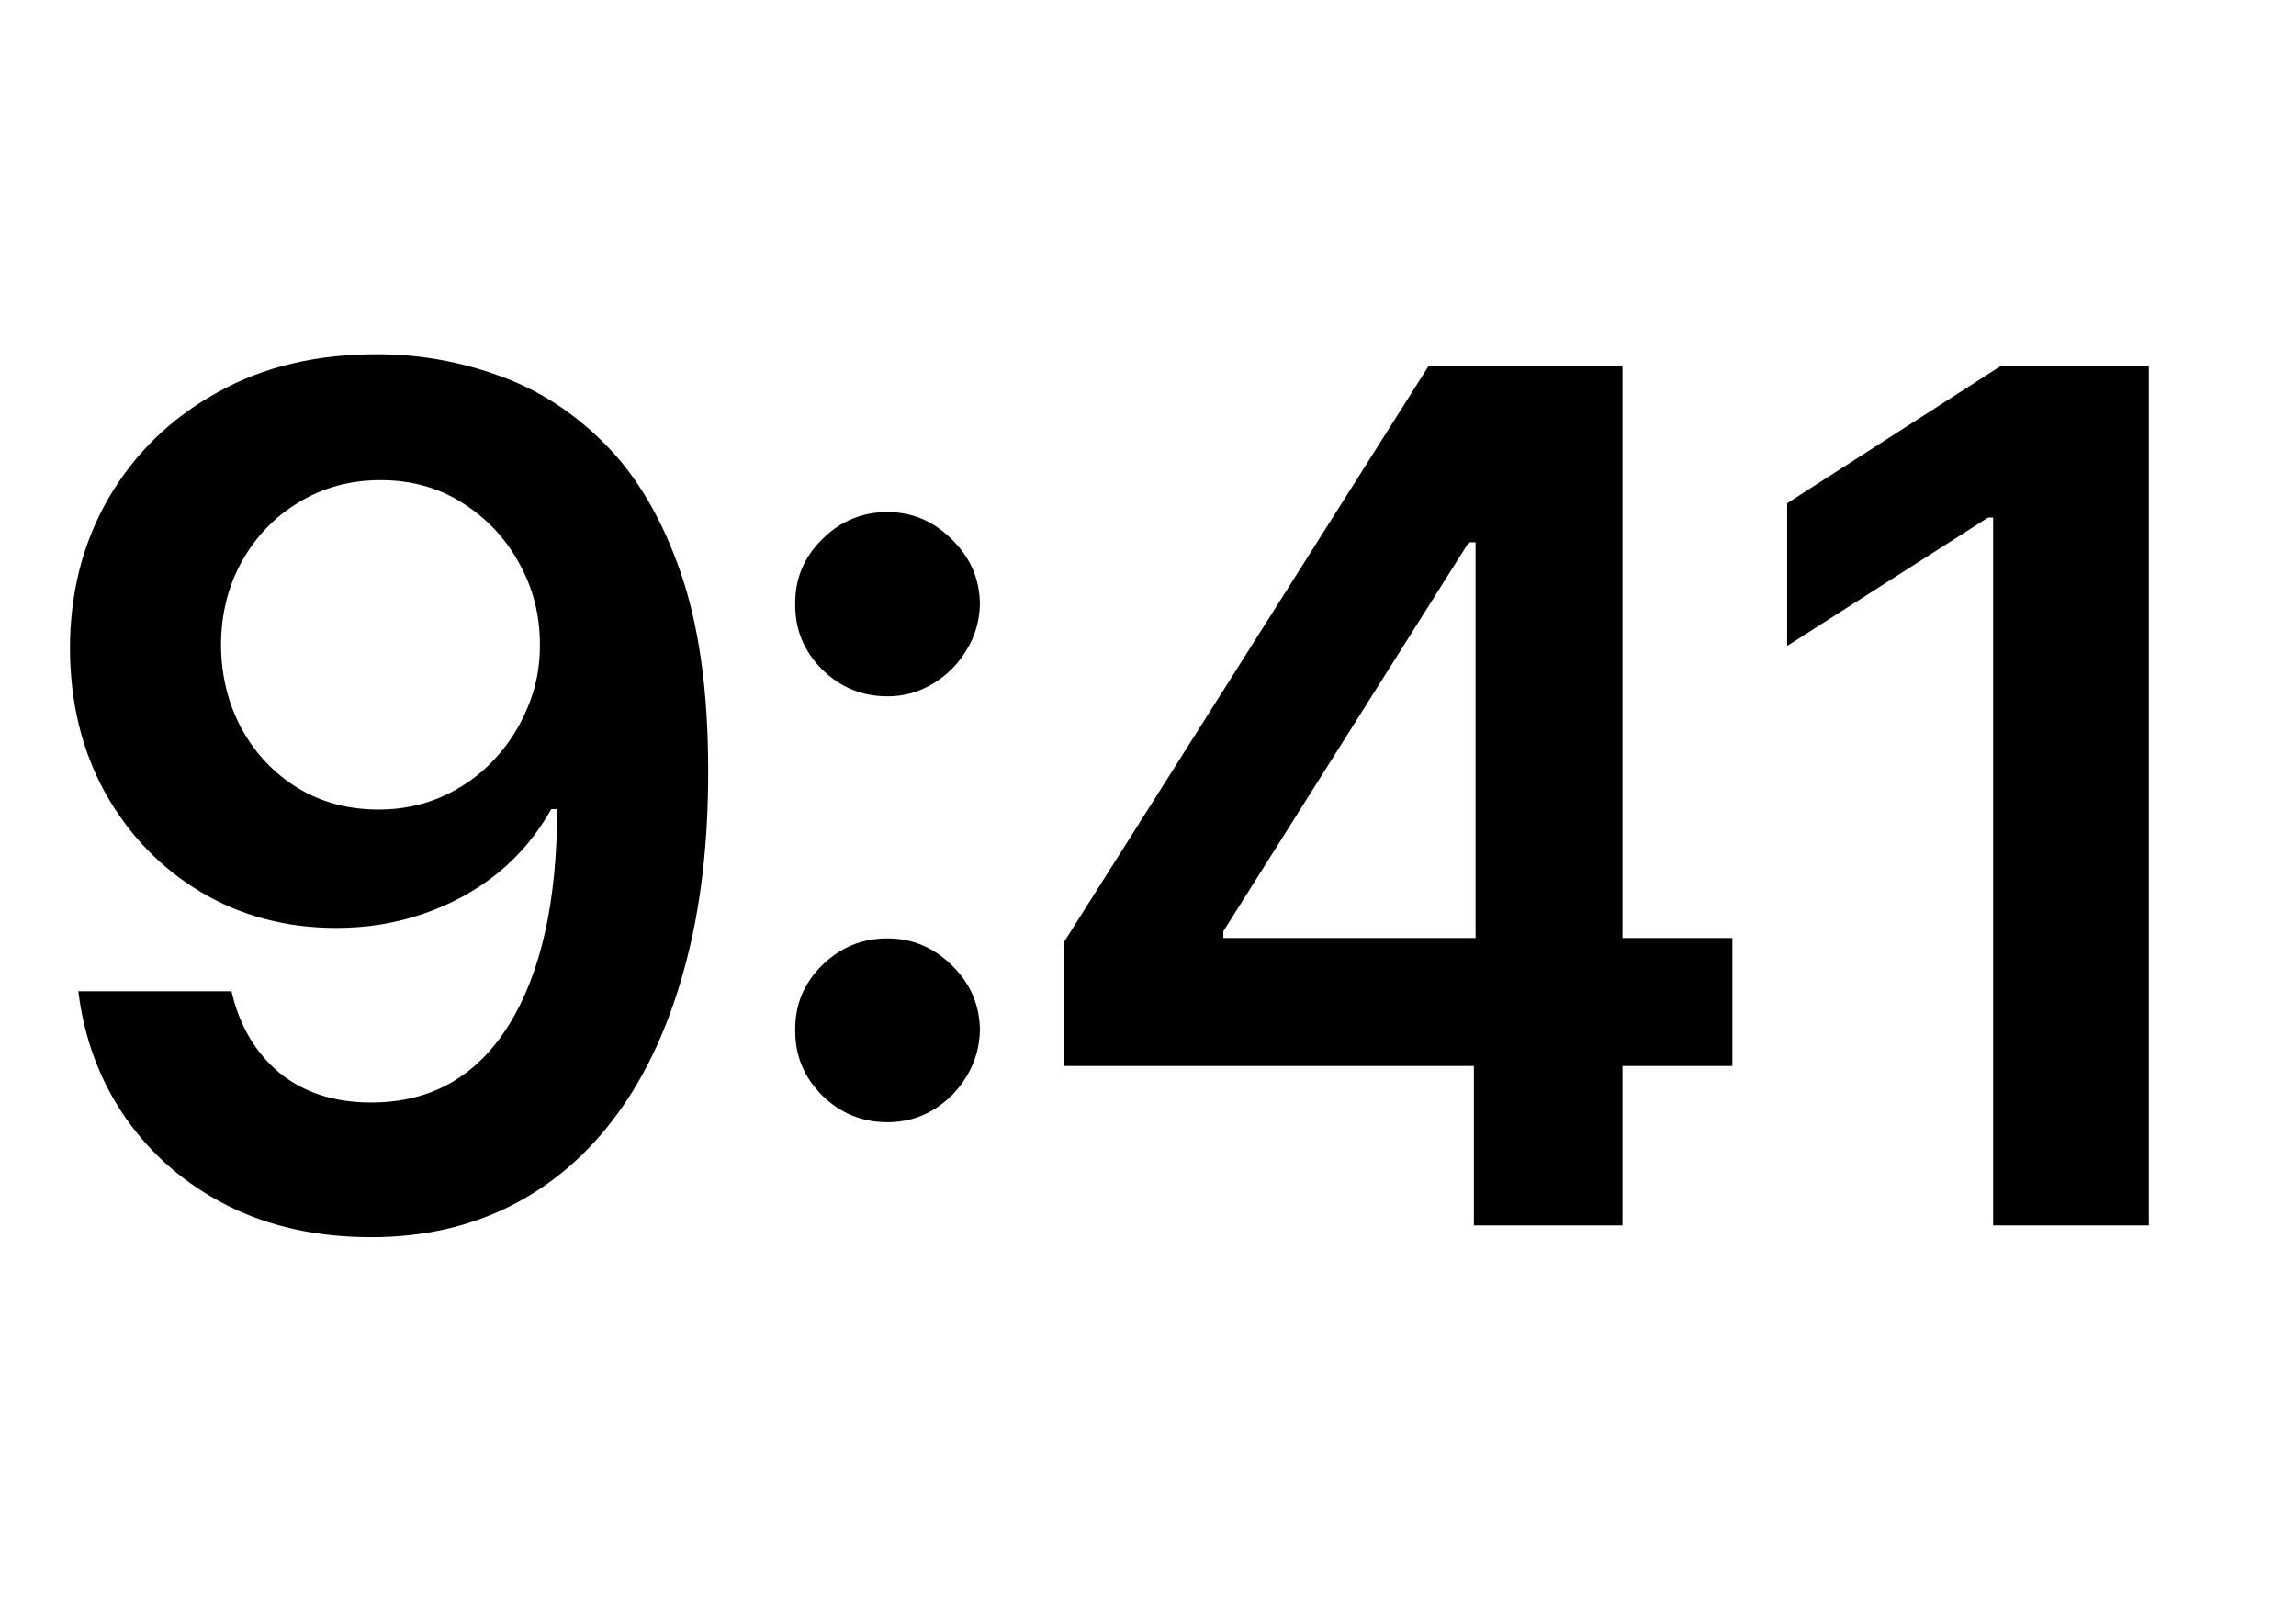 <svg width="34" height="24" viewBox="0 0 34 24" fill="none" xmlns="http://www.w3.org/2000/svg">
<path d="M5.628 5.246C6.237 5.25 6.829 5.358 7.405 5.569C7.985 5.777 8.507 6.116 8.971 6.588C9.435 7.057 9.804 7.684 10.077 8.471C10.35 9.258 10.487 10.232 10.487 11.392C10.491 12.486 10.375 13.463 10.139 14.325C9.907 15.182 9.574 15.907 9.139 16.5C8.704 17.092 8.18 17.544 7.567 17.854C6.953 18.165 6.264 18.32 5.497 18.32C4.694 18.32 3.981 18.163 3.36 17.848C2.742 17.533 2.243 17.102 1.862 16.556C1.481 16.009 1.247 15.383 1.16 14.679H3.428C3.544 15.184 3.78 15.586 4.136 15.885C4.497 16.179 4.95 16.326 5.497 16.326C6.38 16.326 7.059 15.943 7.536 15.176C8.012 14.41 8.25 13.345 8.25 11.982H8.163C7.96 12.347 7.697 12.662 7.374 12.927C7.051 13.188 6.684 13.389 6.274 13.53C5.868 13.67 5.437 13.741 4.982 13.741C4.236 13.741 3.565 13.563 2.968 13.206C2.376 12.85 1.906 12.361 1.558 11.74C1.214 11.118 1.04 10.408 1.036 9.608C1.036 8.78 1.226 8.036 1.607 7.378C1.993 6.715 2.529 6.193 3.217 5.812C3.904 5.426 4.708 5.238 5.628 5.246ZM5.634 7.11C5.187 7.11 4.783 7.22 4.422 7.44C4.066 7.655 3.784 7.949 3.577 8.322C3.374 8.691 3.273 9.103 3.273 9.559C3.277 10.01 3.378 10.421 3.577 10.789C3.78 11.158 4.056 11.45 4.404 11.665C4.756 11.881 5.158 11.988 5.609 11.988C5.945 11.988 6.258 11.924 6.547 11.796C6.837 11.667 7.09 11.489 7.306 11.261C7.525 11.029 7.695 10.766 7.815 10.472C7.939 10.178 7.999 9.867 7.995 9.54C7.995 9.105 7.892 8.703 7.685 8.335C7.482 7.966 7.202 7.67 6.846 7.446C6.494 7.222 6.09 7.11 5.634 7.11ZM13.143 16.618C12.767 16.618 12.443 16.485 12.174 16.22C11.905 15.951 11.772 15.628 11.776 15.251C11.772 14.878 11.905 14.559 12.174 14.294C12.443 14.029 12.767 13.896 13.143 13.896C13.508 13.896 13.825 14.029 14.094 14.294C14.368 14.559 14.506 14.878 14.511 15.251C14.506 15.504 14.44 15.733 14.312 15.941C14.188 16.148 14.022 16.313 13.815 16.438C13.612 16.558 13.388 16.618 13.143 16.618ZM13.143 10.311C12.767 10.311 12.443 10.178 12.174 9.913C11.905 9.644 11.772 9.321 11.776 8.944C11.772 8.571 11.905 8.252 12.174 7.987C12.443 7.717 12.767 7.583 13.143 7.583C13.508 7.583 13.825 7.717 14.094 7.987C14.368 8.252 14.506 8.571 14.511 8.944C14.506 9.192 14.44 9.42 14.312 9.627C14.188 9.834 14.022 10 13.815 10.124C13.612 10.248 13.388 10.311 13.143 10.311ZM15.755 15.785V13.952L21.155 5.42H22.683V8.03H21.751L18.116 13.79V13.89H25.654V15.785H15.755ZM21.826 18.146V15.226L21.851 14.406V5.42H24.026V18.146H21.826ZM31.821 5.42V18.146H29.515V7.664H29.441L26.465 9.565V7.452L29.627 5.42H31.821Z" fill="black"/>
</svg>
